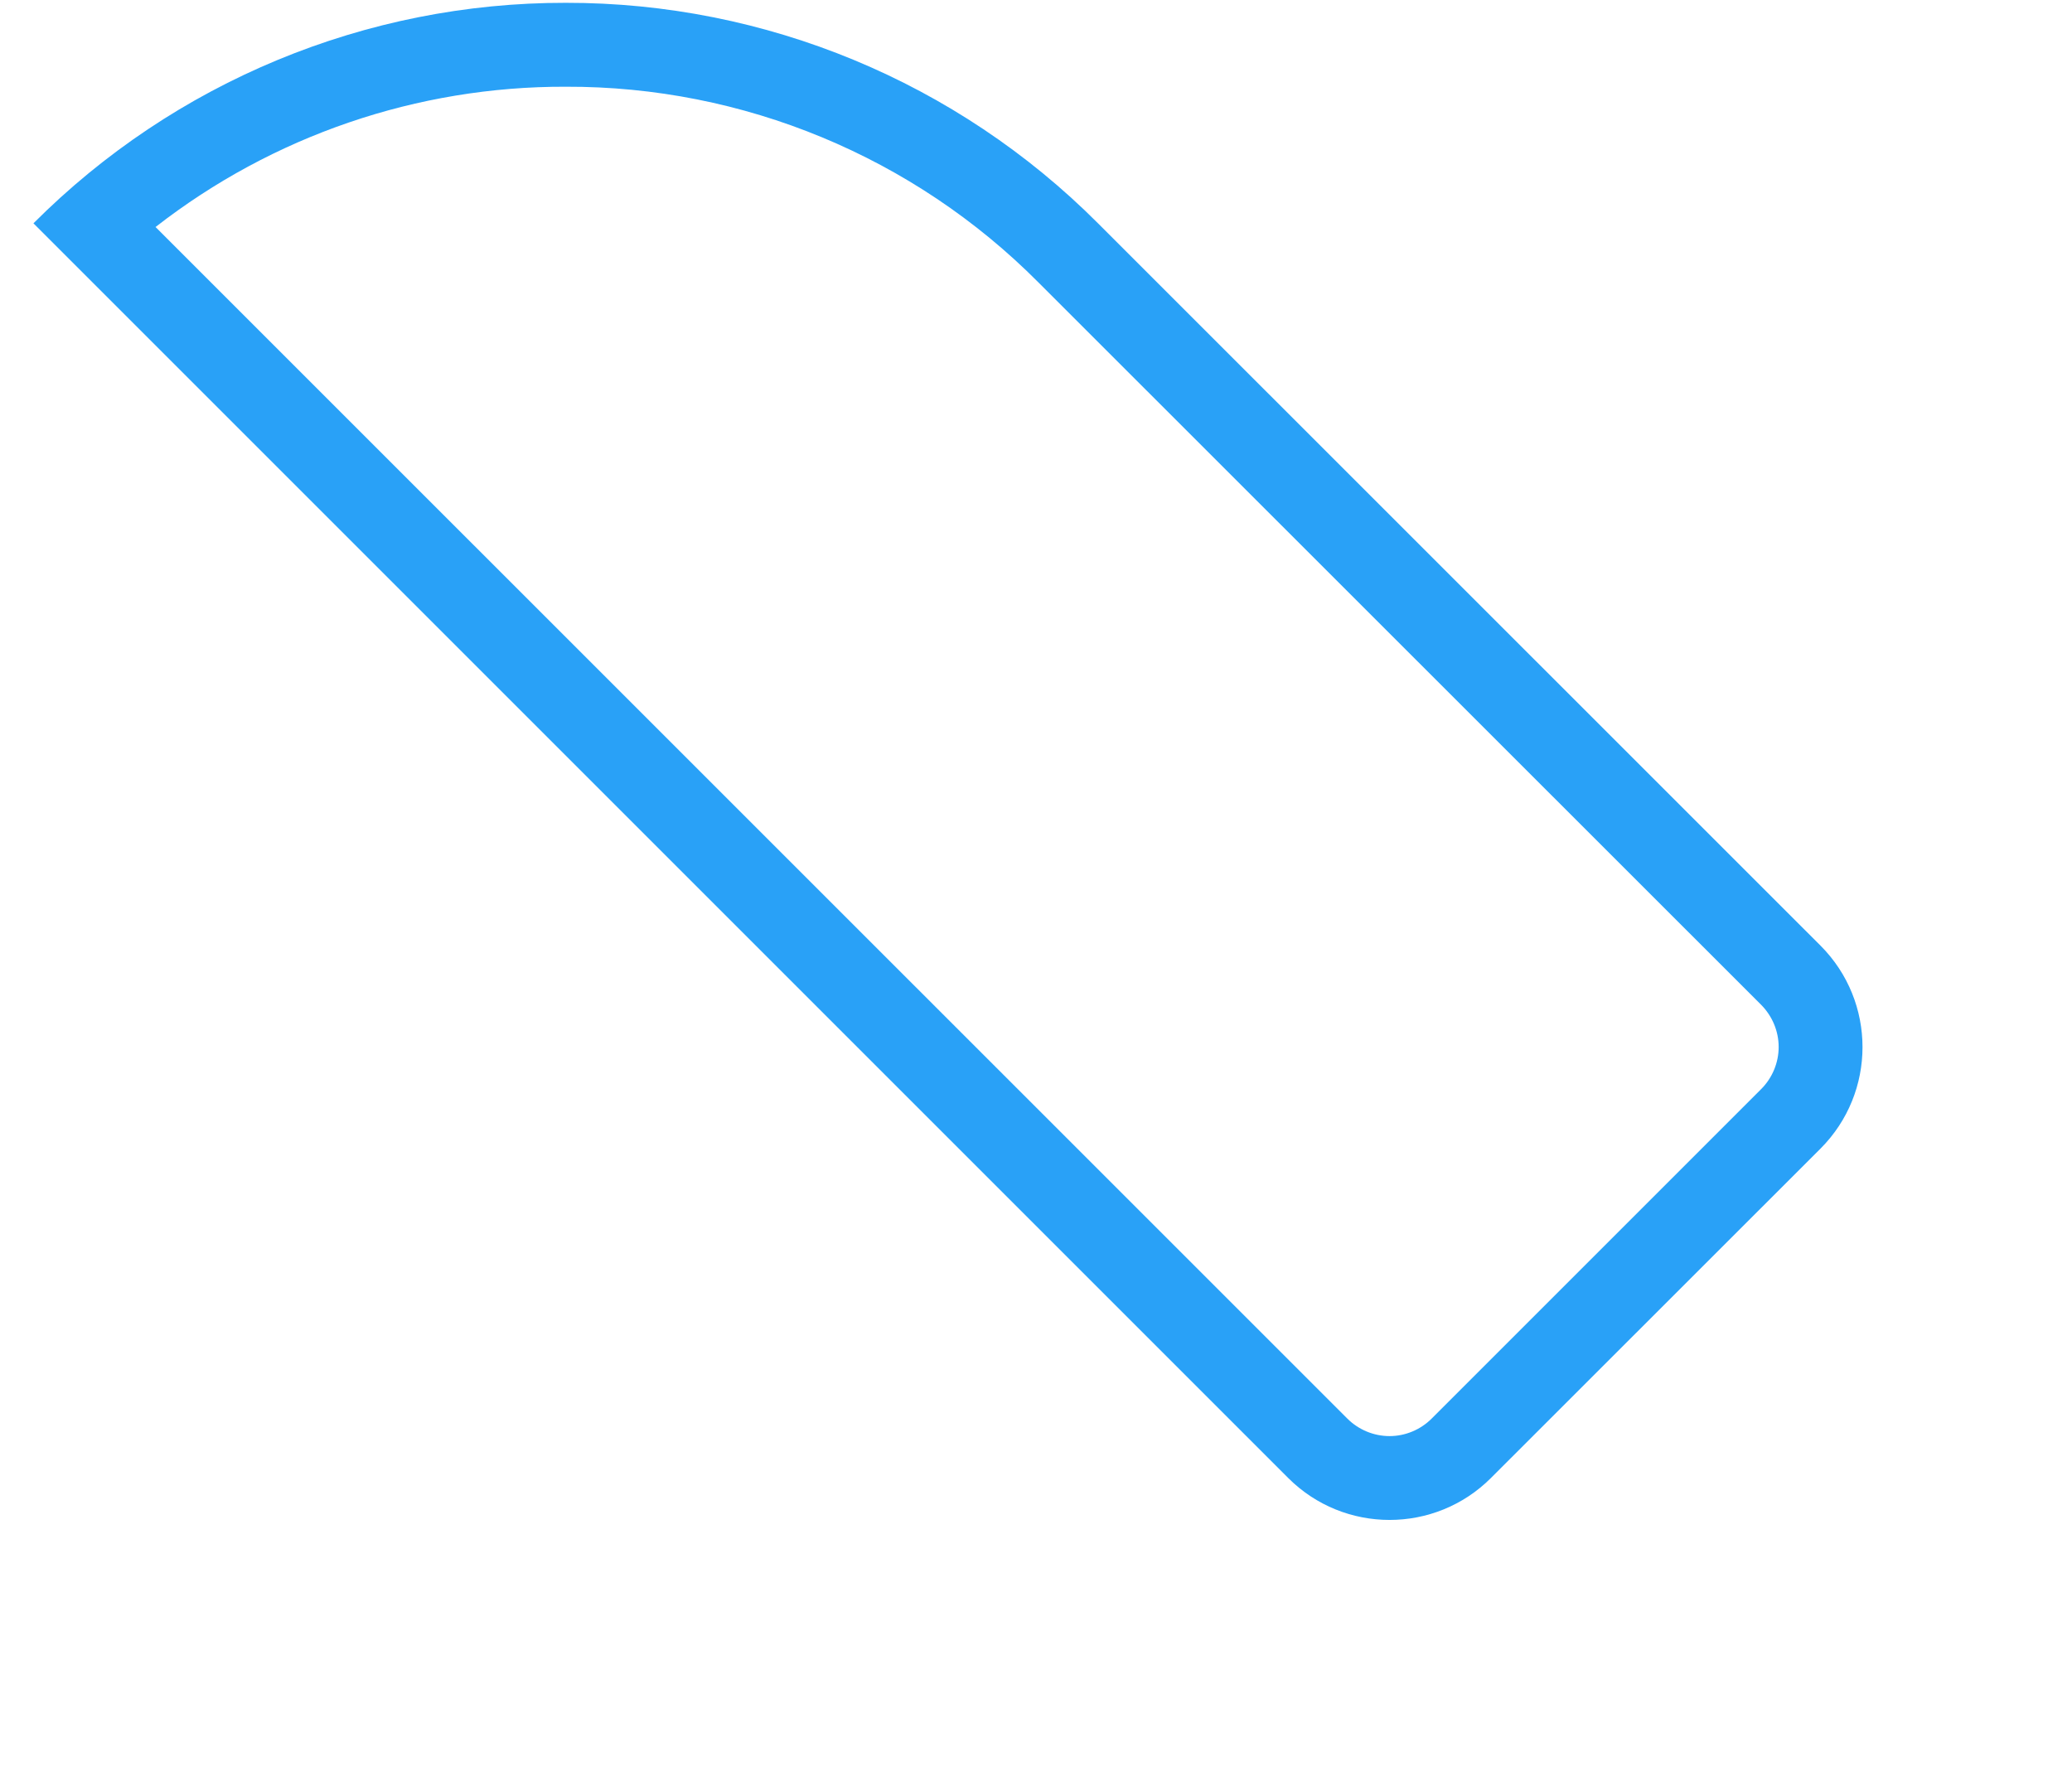 ﻿<?xml version="1.0" encoding="utf-8"?>
<svg version="1.1" xmlns:xlink="http://www.w3.org/1999/xlink" width="14px" height="12px" xmlns="http://www.w3.org/2000/svg">
  <g transform="matrix(1 0 0 1 -118 -332 )">
    <path d="M 3.822 0.586  C 5.022 0.582  6.173 1.059  7.018 1.91  L 11.9 6.79  C 11.975 6.866  12.018 6.968  12.018 7.075  C 12.018 7.181  11.975 7.284  11.9 7.359  L 9.673 9.586  C 9.598 9.661  9.495 9.704  9.389 9.704  C 9.282 9.704  9.179 9.661  9.104 9.586  L 1.051 1.534  C 1.843 0.917  2.819 0.583  3.823 0.586  Z M 3.823 0.019  C 2.473 0.017  1.179 0.554  0.226 1.509  L 8.704 9.987  C 9.082 10.365  9.696 10.365  10.074 9.987  L 12.301 7.761  C 12.679 7.382  12.679 6.769  12.301 6.39  L 7.419 1.509  C 6.466 0.554  5.172 0.017  3.822 0.019  Z " fill-rule="nonzero" fill="#29a1f7" stroke="none" transform="matrix(1 0 0 1 118 332 )" />
  </g>
</svg>